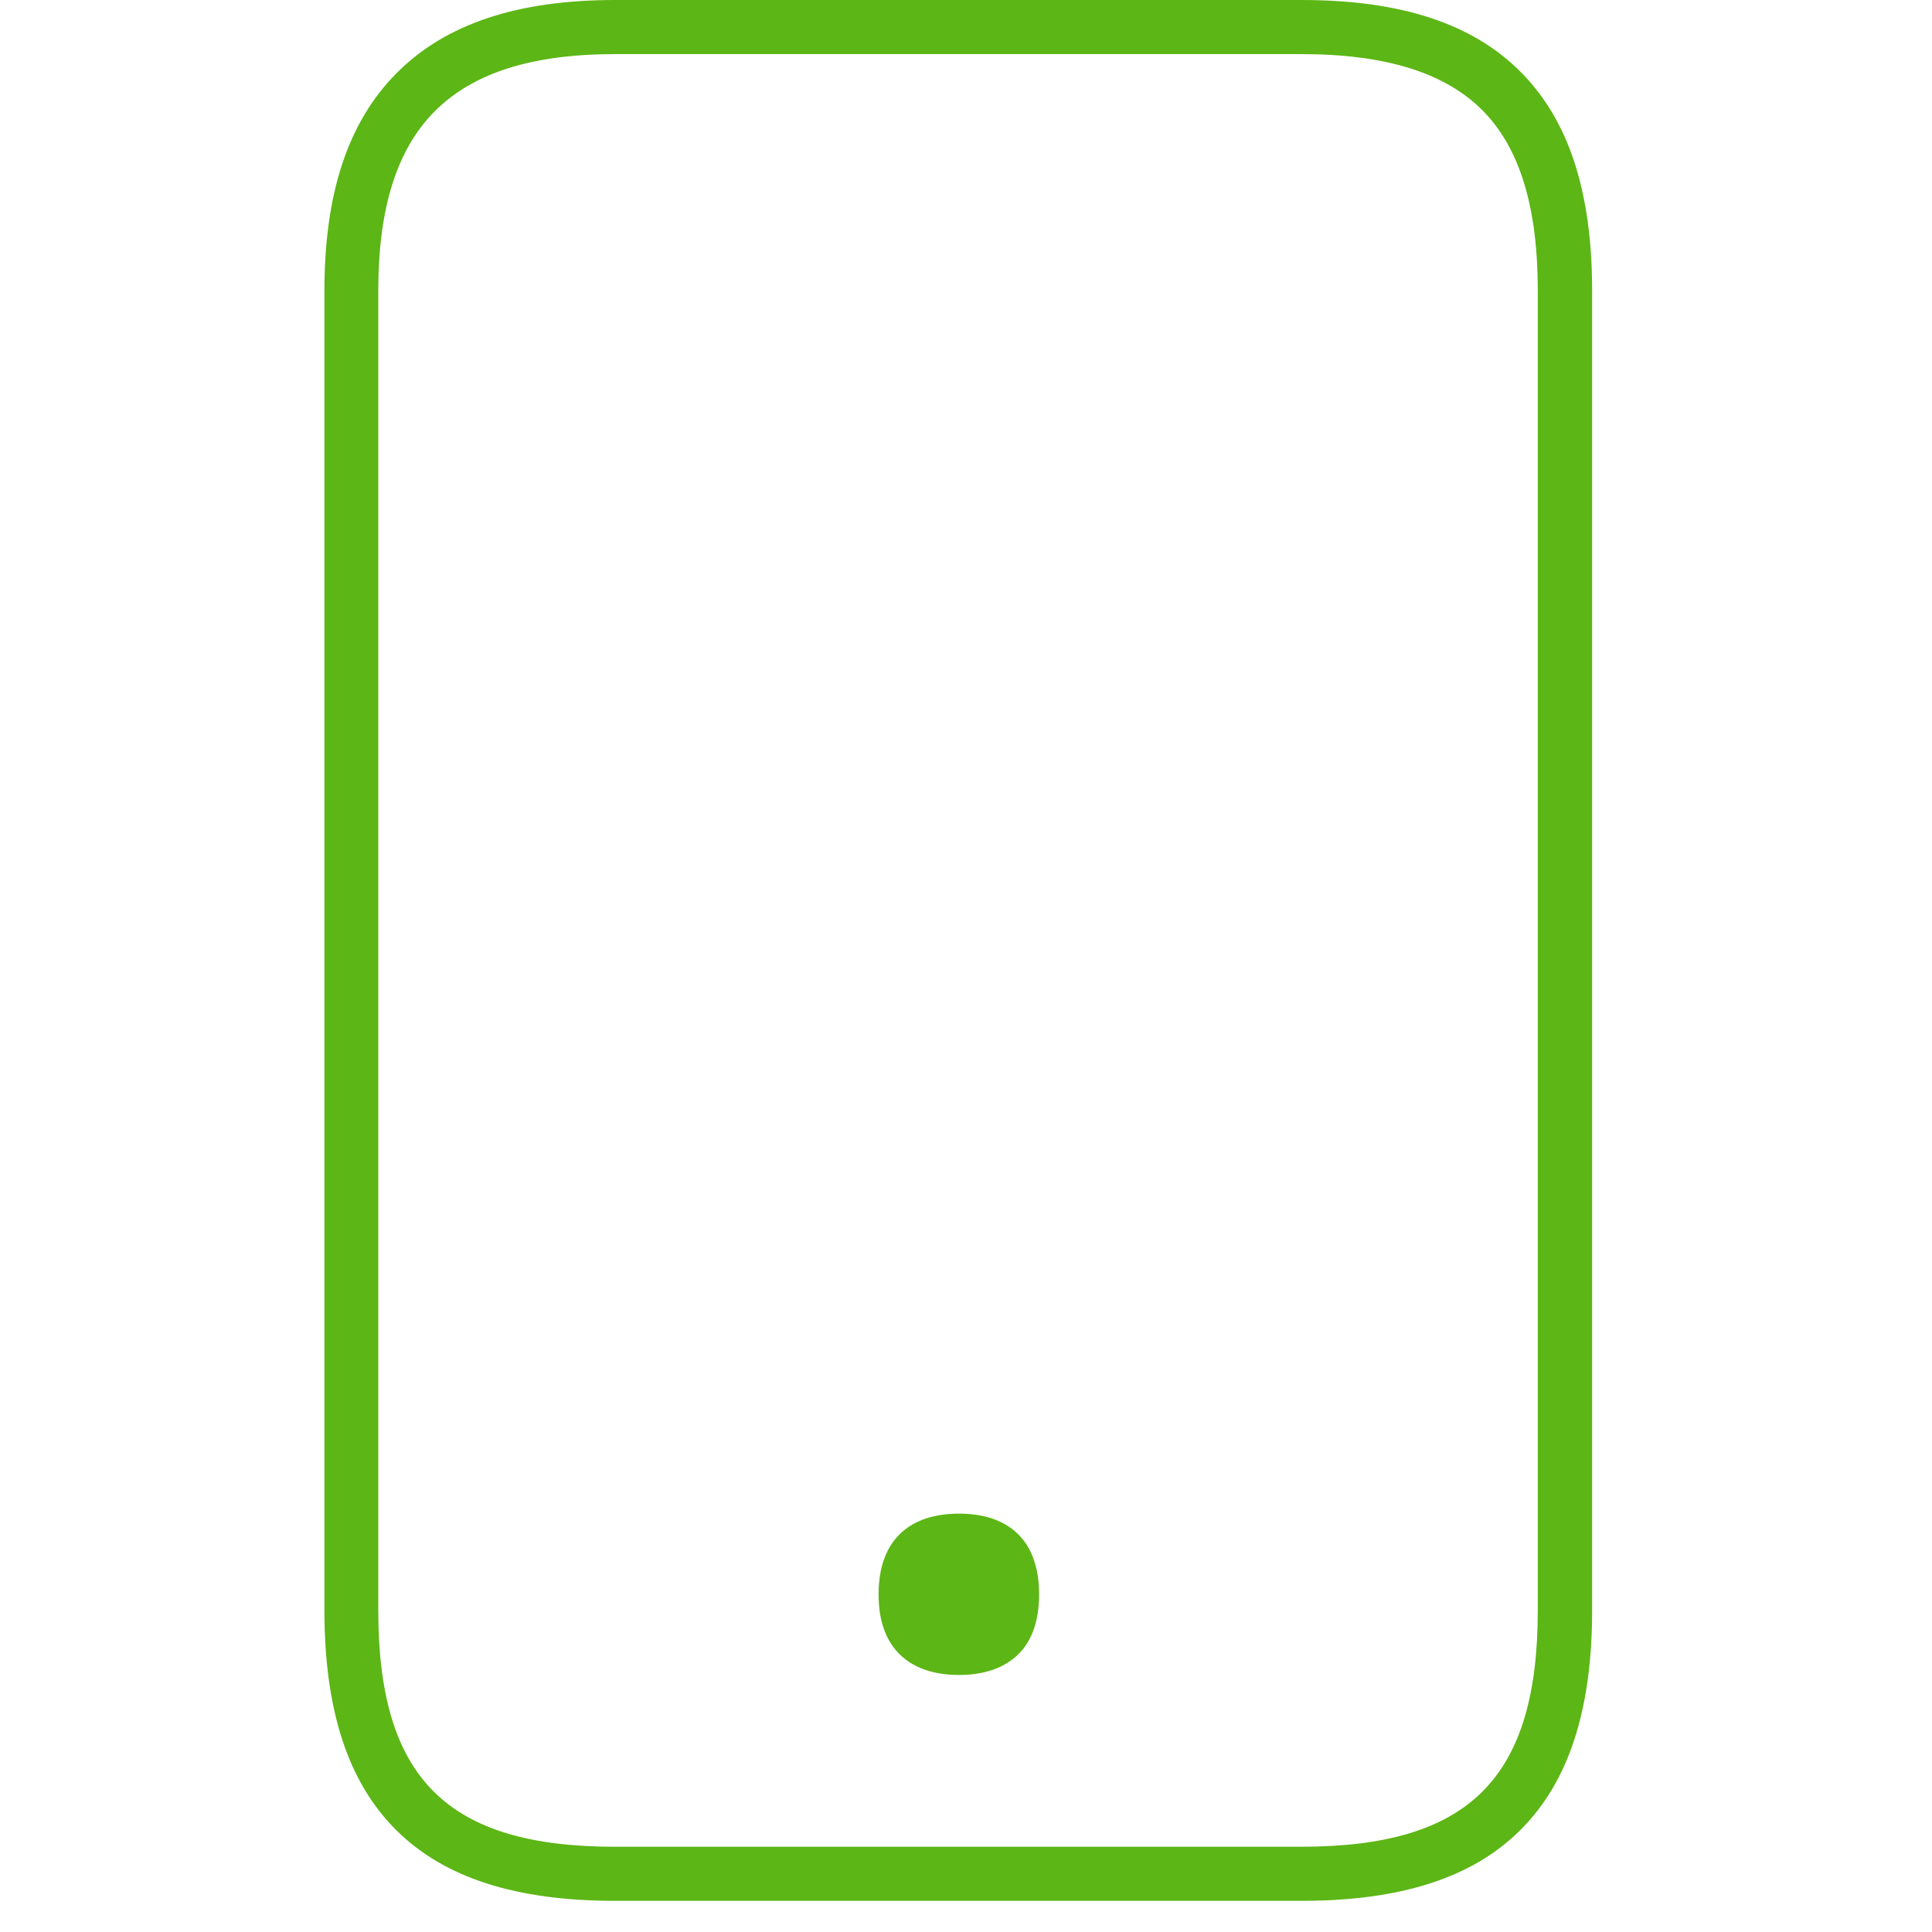<?xml version="1.0" encoding="UTF-8"?>
<svg width="24px" height="24px" viewBox="0 0 24 24" version="1.1" xmlns="http://www.w3.org/2000/svg" xmlns:xlink="http://www.w3.org/1999/xlink">
    <title>1. Light/Movil_Dispositivo_Terminales_1Light</title>
    <g id="Symbols" stroke="none" stroke-width="1" fill="none" fill-rule="evenodd">
        <g id="1.-Light/Movil_Dispositivo_Terminales_1Light" fill="#5CB615" fill-rule="nonzero">
            <path d="M16.165,5.59552404e-13 C17.402,5.59552404e-13 18.292,0.292 18.891,0.894 C19.489,1.496 19.778,2.383 19.778,3.613 L19.778,20 C19.778,21.244 19.486,22.138 18.884,22.736 C18.289,23.328 17.398,23.613 16.165,23.613 L7.644,23.613 C6.41,23.613 5.519,23.328 4.924,22.736 C4.323,22.141 4.03,21.244 4.03,20 L4.03,3.613 C4.03,2.403 4.323,1.519 4.921,0.914 C5.529,0.299 6.42,5.59552404e-13 7.644,5.59552404e-13 L16.165,5.59552404e-13 Z M16.165,0.672 L7.644,0.672 C6.608,0.672 5.876,0.904 5.398,1.385 C4.928,1.859 4.699,2.588 4.699,3.613 L4.699,20 C4.699,22.091 5.553,22.941 7.64,22.941 L16.161,22.941 C18.252,22.941 19.103,22.091 19.103,20 L19.103,3.613 C19.103,2.568 18.877,1.832 18.413,1.368 C17.95,0.904 17.213,0.672 16.165,0.672 Z M11.913,18.803 C12.518,18.803 12.908,19.123 12.908,19.805 C12.908,20.134 12.82,20.376 12.659,20.541 C12.484,20.719 12.229,20.807 11.913,20.807 C11.597,20.807 11.341,20.719 11.166,20.541 C11.005,20.376 10.914,20.134 10.914,19.805 C10.914,19.123 11.308,18.803 11.913,18.803 Z" id="Movil_Dispositivo_Terminales_1Light"></path>
        </g>
    </g>
</svg>